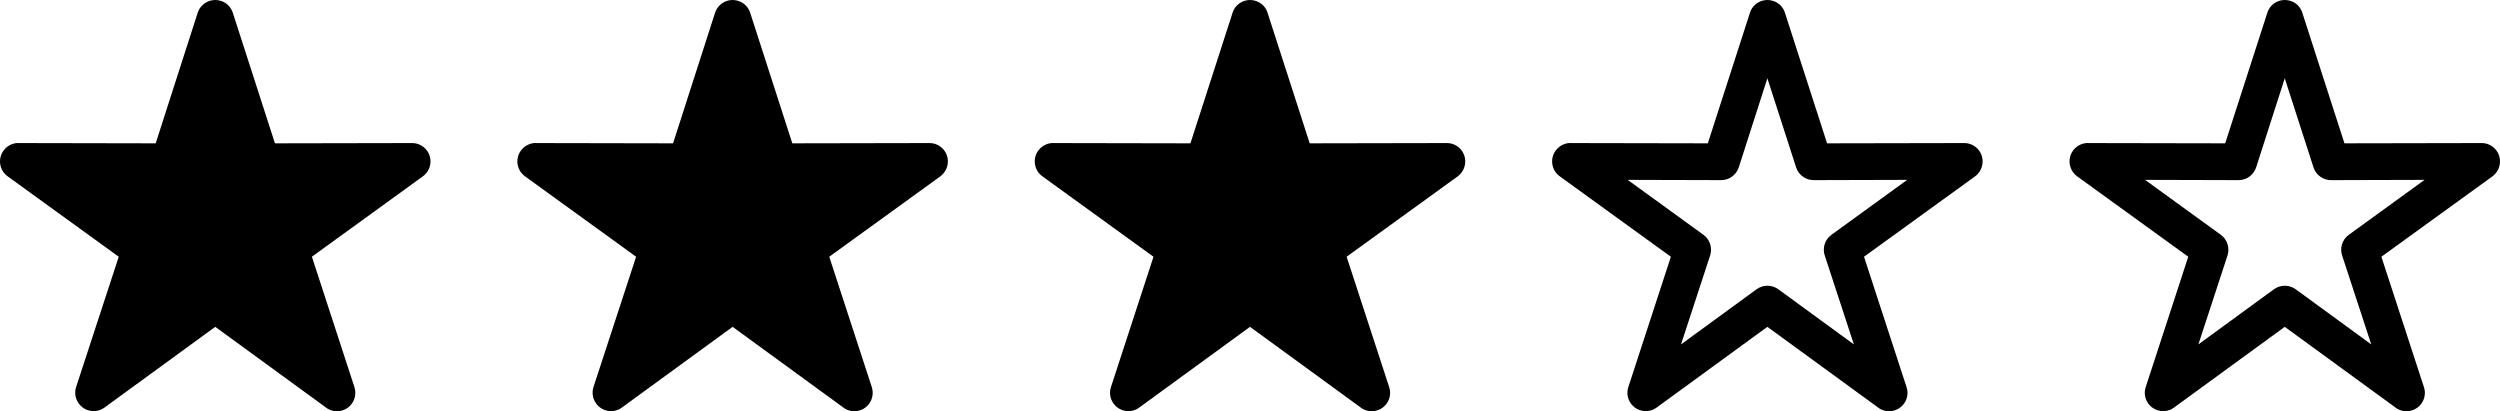 <svg xmlns="http://www.w3.org/2000/svg" xmlns:xlink="http://www.w3.org/1999/xlink" xml:space="preserve" version="1.1" style="shape-rendering:geometricPrecision;text-rendering:geometricPrecision;image-rendering:optimizeQuality;" viewBox="0 0 19.222 3.162" x="0px" y="0px" fill-rule="evenodd" clip-rule="evenodd"><defs><style type="text/css">
   
    .fil0 {fill:black}
   
  </style></defs><g><path class="fil0" d="M1.79 0.098l0.324 1.004 1.054 -0.002c0.079,0 0.142,0.063 0.142,0.141 0,0.047 -0.023,0.089 -0.059,0.115l-0.853 0.618 0.327 1.002c0.024,0.075 -0.016,0.155 -0.091,0.179 -0.048,0.016 -0.099,0.004 -0.135,-0.027l-0.844 -0.615 -0.852 0.621c-0.063,0.046 -0.151,0.032 -0.197,-0.031 -0.028,-0.038 -0.034,-0.085 -0.021,-0.127l0.328 -1.002 -0.854 -0.618c-0.064,-0.046 -0.078,-0.135 -0.032,-0.198 0.03,-0.041 0.078,-0.062 0.125,-0.058l1.045 0.002 0.323 -1.004c0.024,-0.074 0.104,-0.115 0.179,-0.091 0.045,0.014 0.077,0.049 0.091,0.091zm15.912 0l0.324 1.004 1.055 -0.002c0.078,0 0.141,0.063 0.141,0.141 0,0.047 -0.023,0.089 -0.058,0.115l-0.854 0.618 0.327 1.002c0.025,0.075 -0.016,0.155 -0.091,0.179 -0.048,0.016 -0.099,0.004 -0.135,-0.027l-0.844 -0.615 -0.852 0.621c-0.063,0.046 -0.151,0.032 -0.197,-0.031 -0.028,-0.038 -0.034,-0.085 -0.02,-0.127l0.327 -1.002 -0.854 -0.618c-0.063,-0.046 -0.078,-0.135 -0.032,-0.198 0.03,-0.041 0.078,-0.062 0.125,-0.058l1.045 0.002 0.324 -1.004c0.023,-0.074 0.103,-0.115 0.178,-0.091 0.045,0.014 0.078,0.049 0.091,0.091zm0.086 1.189l-0.221 -0.685 -0.22 0.685c-0.019,0.057 -0.072,0.098 -0.135,0.098l-0.719 -0.002 0.582 0.422c0.049,0.035 0.071,0.099 0.052,0.159l-0.224 0.684 0.581 -0.424c0.048,-0.035 0.116,-0.037 0.167,0l0.581 0.424 -0.222 -0.678c-0.022,-0.059 -0.003,-0.127 0.05,-0.165l0.582 -0.422 -0.712 0.002c-0.063,0.003 -0.122,-0.036 -0.142,-0.098zm-4.064 -1.189l0.324 1.004 1.055 -0.002c0.078,0 0.141,0.063 0.141,0.141 0,0.047 -0.023,0.089 -0.058,0.115l-0.854 0.618 0.327 1.002c0.025,0.075 -0.016,0.155 -0.091,0.179 -0.048,0.016 -0.099,0.004 -0.135,-0.027l-0.844 -0.615 -0.852 0.621c-0.063,0.046 -0.151,0.032 -0.197,-0.031 -0.028,-0.038 -0.034,-0.085 -0.02,-0.127l0.327 -1.002 -0.854 -0.618c-0.064,-0.046 -0.078,-0.135 -0.032,-0.198 0.03,-0.041 0.078,-0.062 0.125,-0.058l1.045 0.002 0.324 -1.004c0.023,-0.074 0.103,-0.115 0.178,-0.091 0.045,0.014 0.078,0.049 0.091,0.091zm0.086 1.189l-0.221 -0.685 -0.22 0.685c-0.019,0.057 -0.072,0.098 -0.135,0.098l-0.719 -0.002 0.582 0.422c0.049,0.035 0.071,0.099 0.052,0.159l-0.224 0.684 0.581 -0.424c0.048,-0.035 0.116,-0.037 0.167,0l0.581 0.424 -0.222 -0.678c-0.022,-0.059 -0.003,-0.127 0.05,-0.165l0.582 -0.422 -0.712 0.002c-0.063,0.003 -0.122,-0.036 -0.142,-0.098zm-4.064 -1.189l0.324 1.004 1.055 -0.002c0.078,0 0.141,0.063 0.141,0.141 0,0.047 -0.023,0.089 -0.058,0.115l-0.854 0.618 0.327 1.002c0.025,0.075 -0.016,0.155 -0.091,0.179 -0.048,0.016 -0.099,0.004 -0.135,-0.027l-0.844 -0.615 -0.852 0.621c-0.063,0.046 -0.151,0.032 -0.197,-0.031 -0.028,-0.038 -0.034,-0.085 -0.02,-0.127l0.327 -1.002 -0.854 -0.618c-0.064,-0.046 -0.078,-0.135 -0.032,-0.198 0.03,-0.041 0.078,-0.062 0.125,-0.058l1.045 0.002 0.324 -1.004c0.023,-0.074 0.103,-0.115 0.178,-0.091 0.045,0.014 0.078,0.049 0.091,0.091zm-3.978 0l0.324 1.004 1.055 -0.002c0.078,0 0.141,0.063 0.141,0.141 0,0.047 -0.023,0.089 -0.058,0.115l-0.854 0.618 0.327 1.002c0.024,0.075 -0.016,0.155 -0.091,0.179 -0.048,0.016 -0.099,0.004 -0.135,-0.027l-0.844 -0.615 -0.852 0.621c-0.063,0.046 -0.151,0.032 -0.197,-0.031 -0.028,-0.038 -0.034,-0.085 -0.021,-0.127l0.328 -1.002 -0.854 -0.618c-0.064,-0.046 -0.078,-0.135 -0.032,-0.198 0.03,-0.041 0.078,-0.062 0.125,-0.058l1.045 0.002 0.323 -1.004c0.024,-0.074 0.104,-0.115 0.178,-0.091 0.046,0.014 0.078,0.049 0.092,0.091z"></path></g></svg>